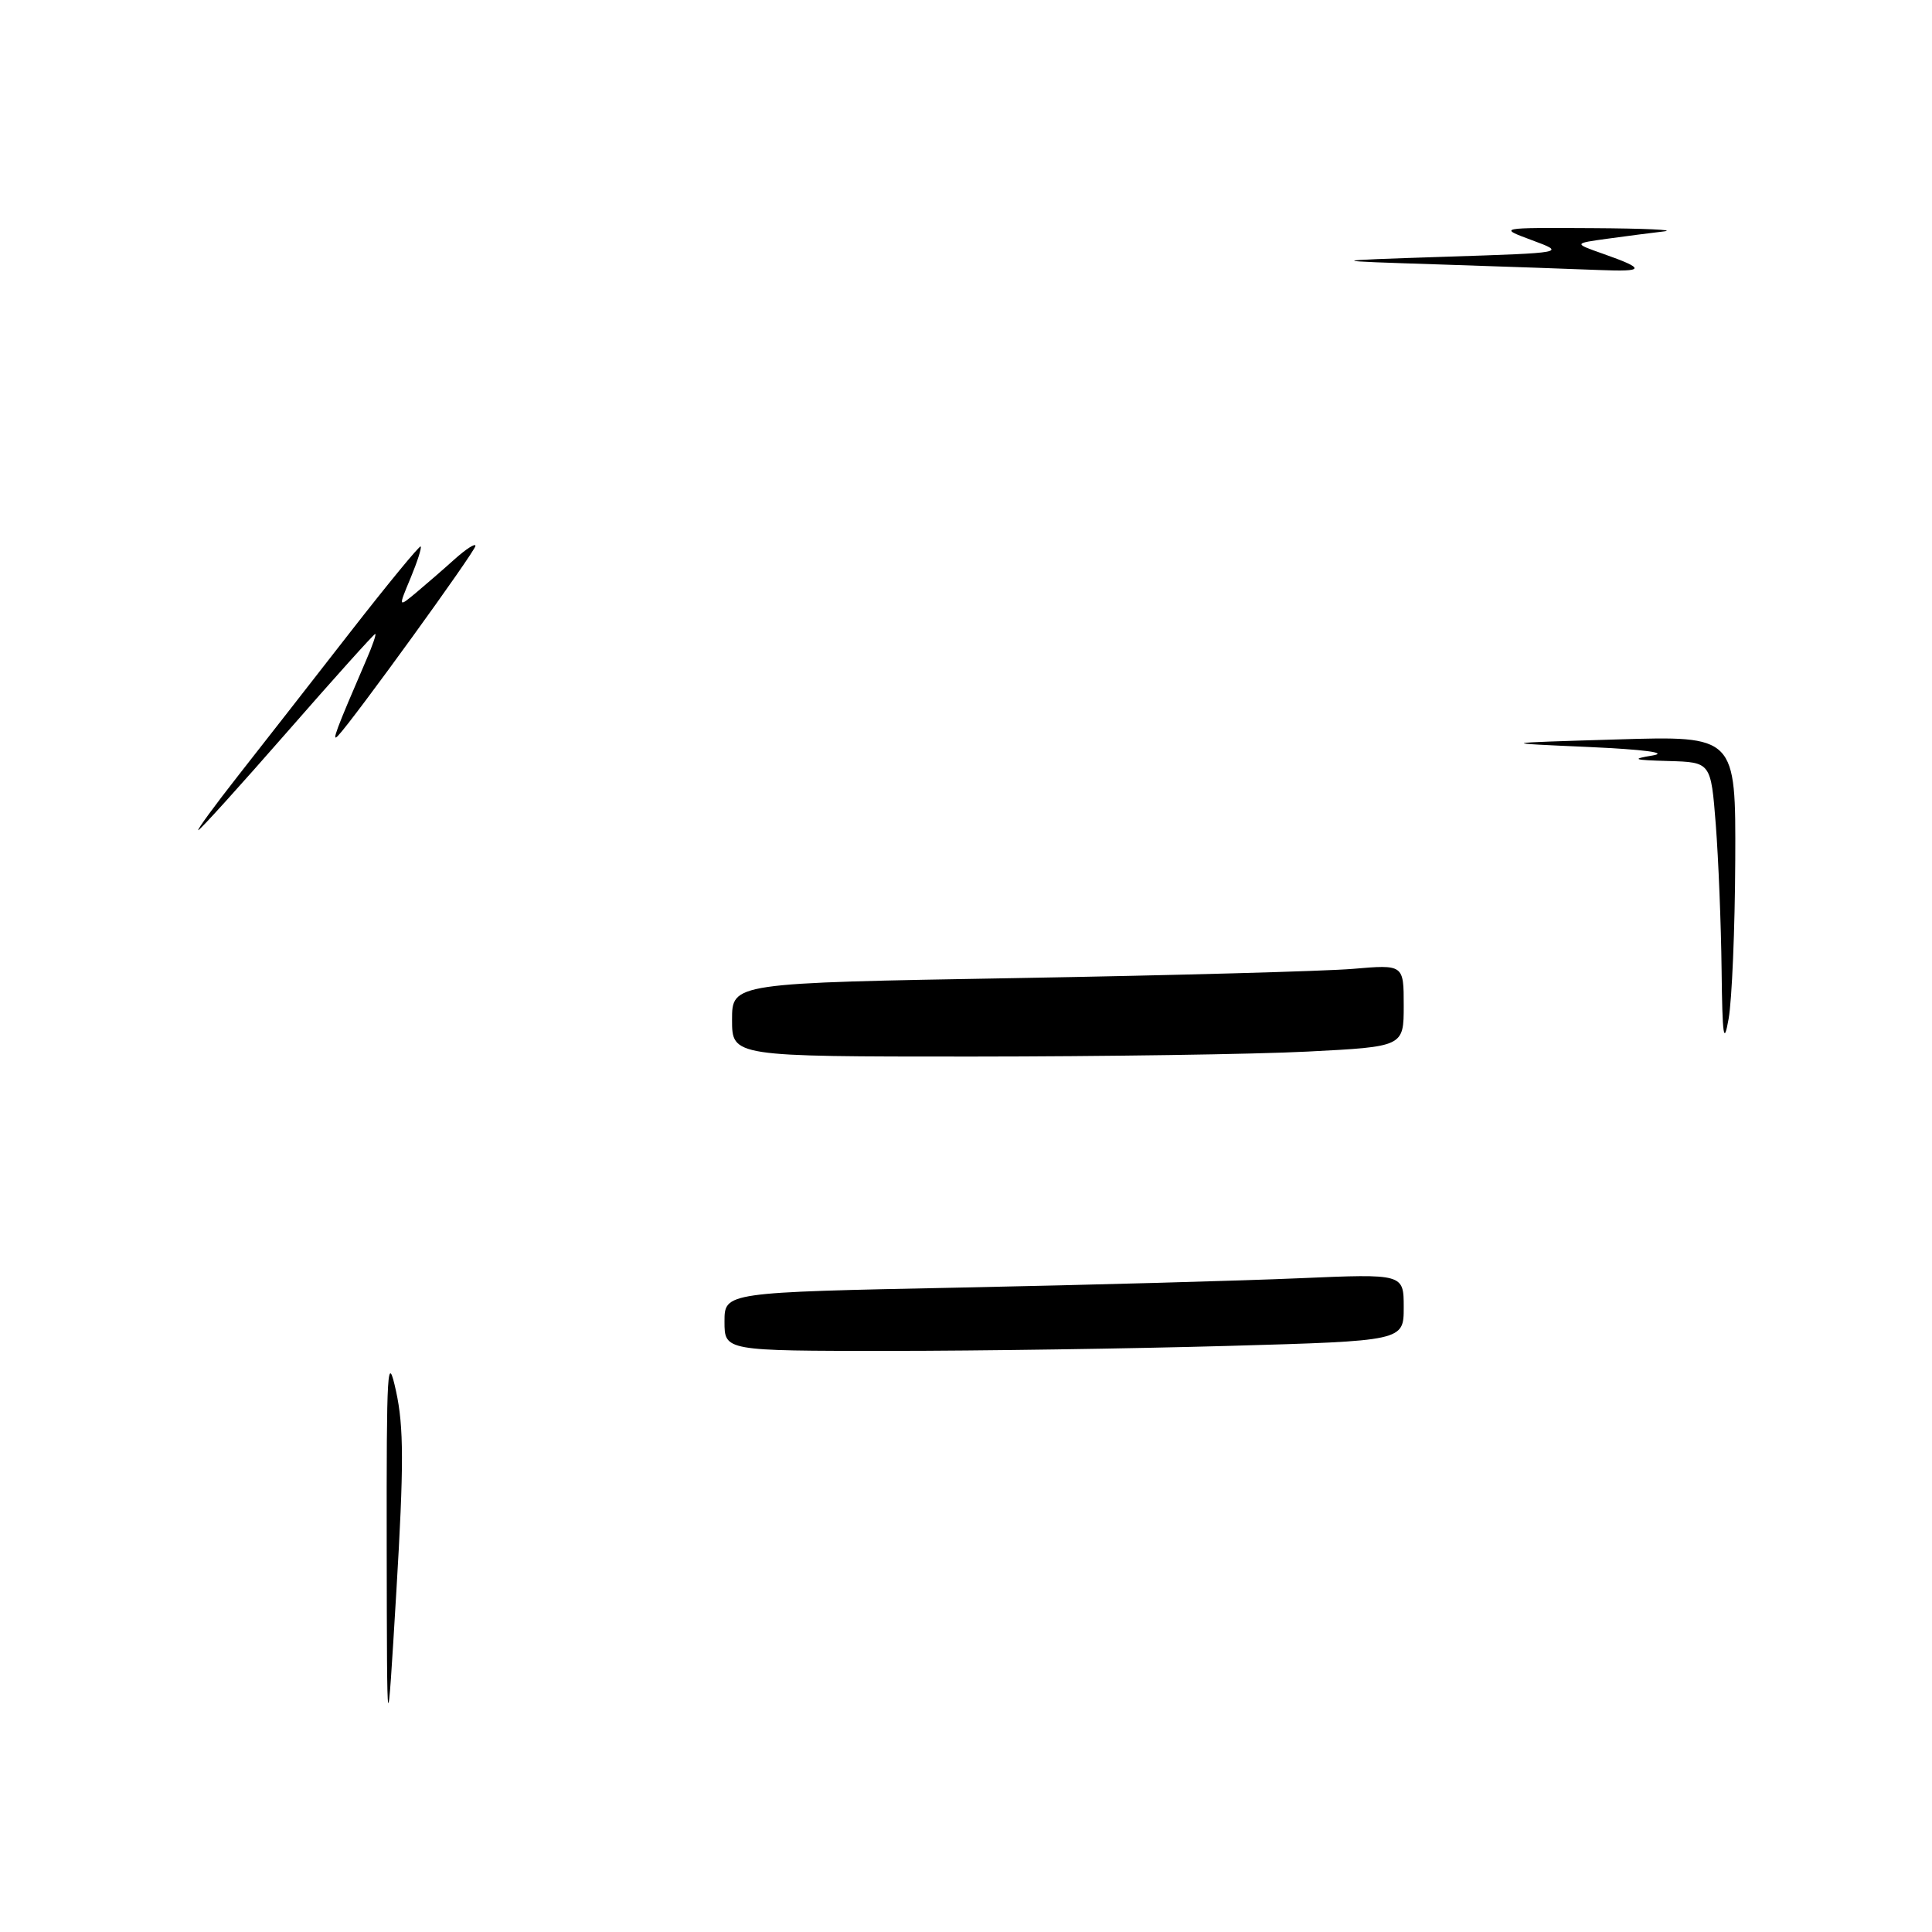 <?xml version="1.0" encoding="UTF-8" standalone="no"?>
<!DOCTYPE svg PUBLIC "-//W3C//DTD SVG 1.1//EN" "http://www.w3.org/Graphics/SVG/1.1/DTD/svg11.dtd" >
<svg xmlns="http://www.w3.org/2000/svg" xmlns:xlink="http://www.w3.org/1999/xlink" version="1.1" viewBox="0 0 256 256">
 <g >
 <path fill="currentColor"
d=" M 51.24 205.00 C 51.21 181.16 51.33 179.09 52.48 184.35 C 53.51 189.07 53.52 194.17 52.52 210.85 C 51.28 231.50 51.28 231.50 51.24 205.00 Z  M 96.00 175.12 C 96.00 171.24 96.00 171.24 127.25 170.61 C 144.44 170.26 164.69 169.70 172.25 169.37 C 186.00 168.78 186.00 168.78 186.00 173.23 C 186.00 177.68 186.00 177.68 162.75 178.34 C 149.96 178.70 129.71 179.00 117.75 179.00 C 96.00 179.00 96.00 179.00 96.00 175.12 Z  M 97.00 135.12 C 97.00 130.25 97.00 130.25 134.75 129.60 C 155.51 129.24 175.54 128.69 179.25 128.38 C 186.00 127.80 186.00 127.80 186.00 133.24 C 186.00 138.69 186.00 138.69 173.25 139.34 C 166.24 139.70 146.21 139.99 128.75 140.00 C 97.00 140.00 97.00 140.00 97.00 135.12 Z  M 228.12 128.50 C 228.05 122.45 227.70 113.79 227.35 109.25 C 226.70 101.00 226.70 101.00 221.10 100.84 C 216.41 100.71 216.07 100.59 219.00 100.10 C 221.13 99.74 217.81 99.31 210.50 98.98 C 198.50 98.45 198.50 98.45 214.25 97.98 C 230.00 97.50 230.00 97.50 229.93 114.00 C 229.89 123.08 229.49 132.53 229.05 135.00 C 228.41 138.63 228.22 137.37 228.12 128.50 Z  M 31.58 102.75 C 34.71 98.76 41.37 90.24 46.37 83.81 C 51.37 77.39 55.59 72.26 55.74 72.41 C 55.90 72.57 55.29 74.45 54.40 76.60 C 52.77 80.50 52.77 80.50 55.14 78.53 C 56.44 77.44 58.74 75.45 60.25 74.09 C 61.76 72.74 63.00 71.94 63.00 72.33 C 63.00 73.02 46.74 95.48 44.78 97.50 C 43.89 98.43 44.50 96.79 48.51 87.50 C 49.35 85.58 49.89 84.00 49.72 84.00 C 49.54 84.00 44.29 89.85 38.04 97.00 C 31.79 104.15 26.50 110.00 26.28 110.00 C 26.06 110.00 28.45 106.74 31.58 102.75 Z  M 191.00 35.05 C 175.50 34.55 175.50 34.55 191.50 34.02 C 207.50 33.50 207.50 33.50 203.00 31.83 C 198.50 30.16 198.50 30.16 211.00 30.23 C 217.88 30.27 222.15 30.46 220.50 30.66 C 218.85 30.85 215.47 31.29 213.00 31.63 C 208.50 32.25 208.50 32.25 212.42 33.63 C 218.10 35.63 218.00 36.03 211.92 35.78 C 208.94 35.66 199.53 35.33 191.00 35.05 Z "/>
</g>
</svg>